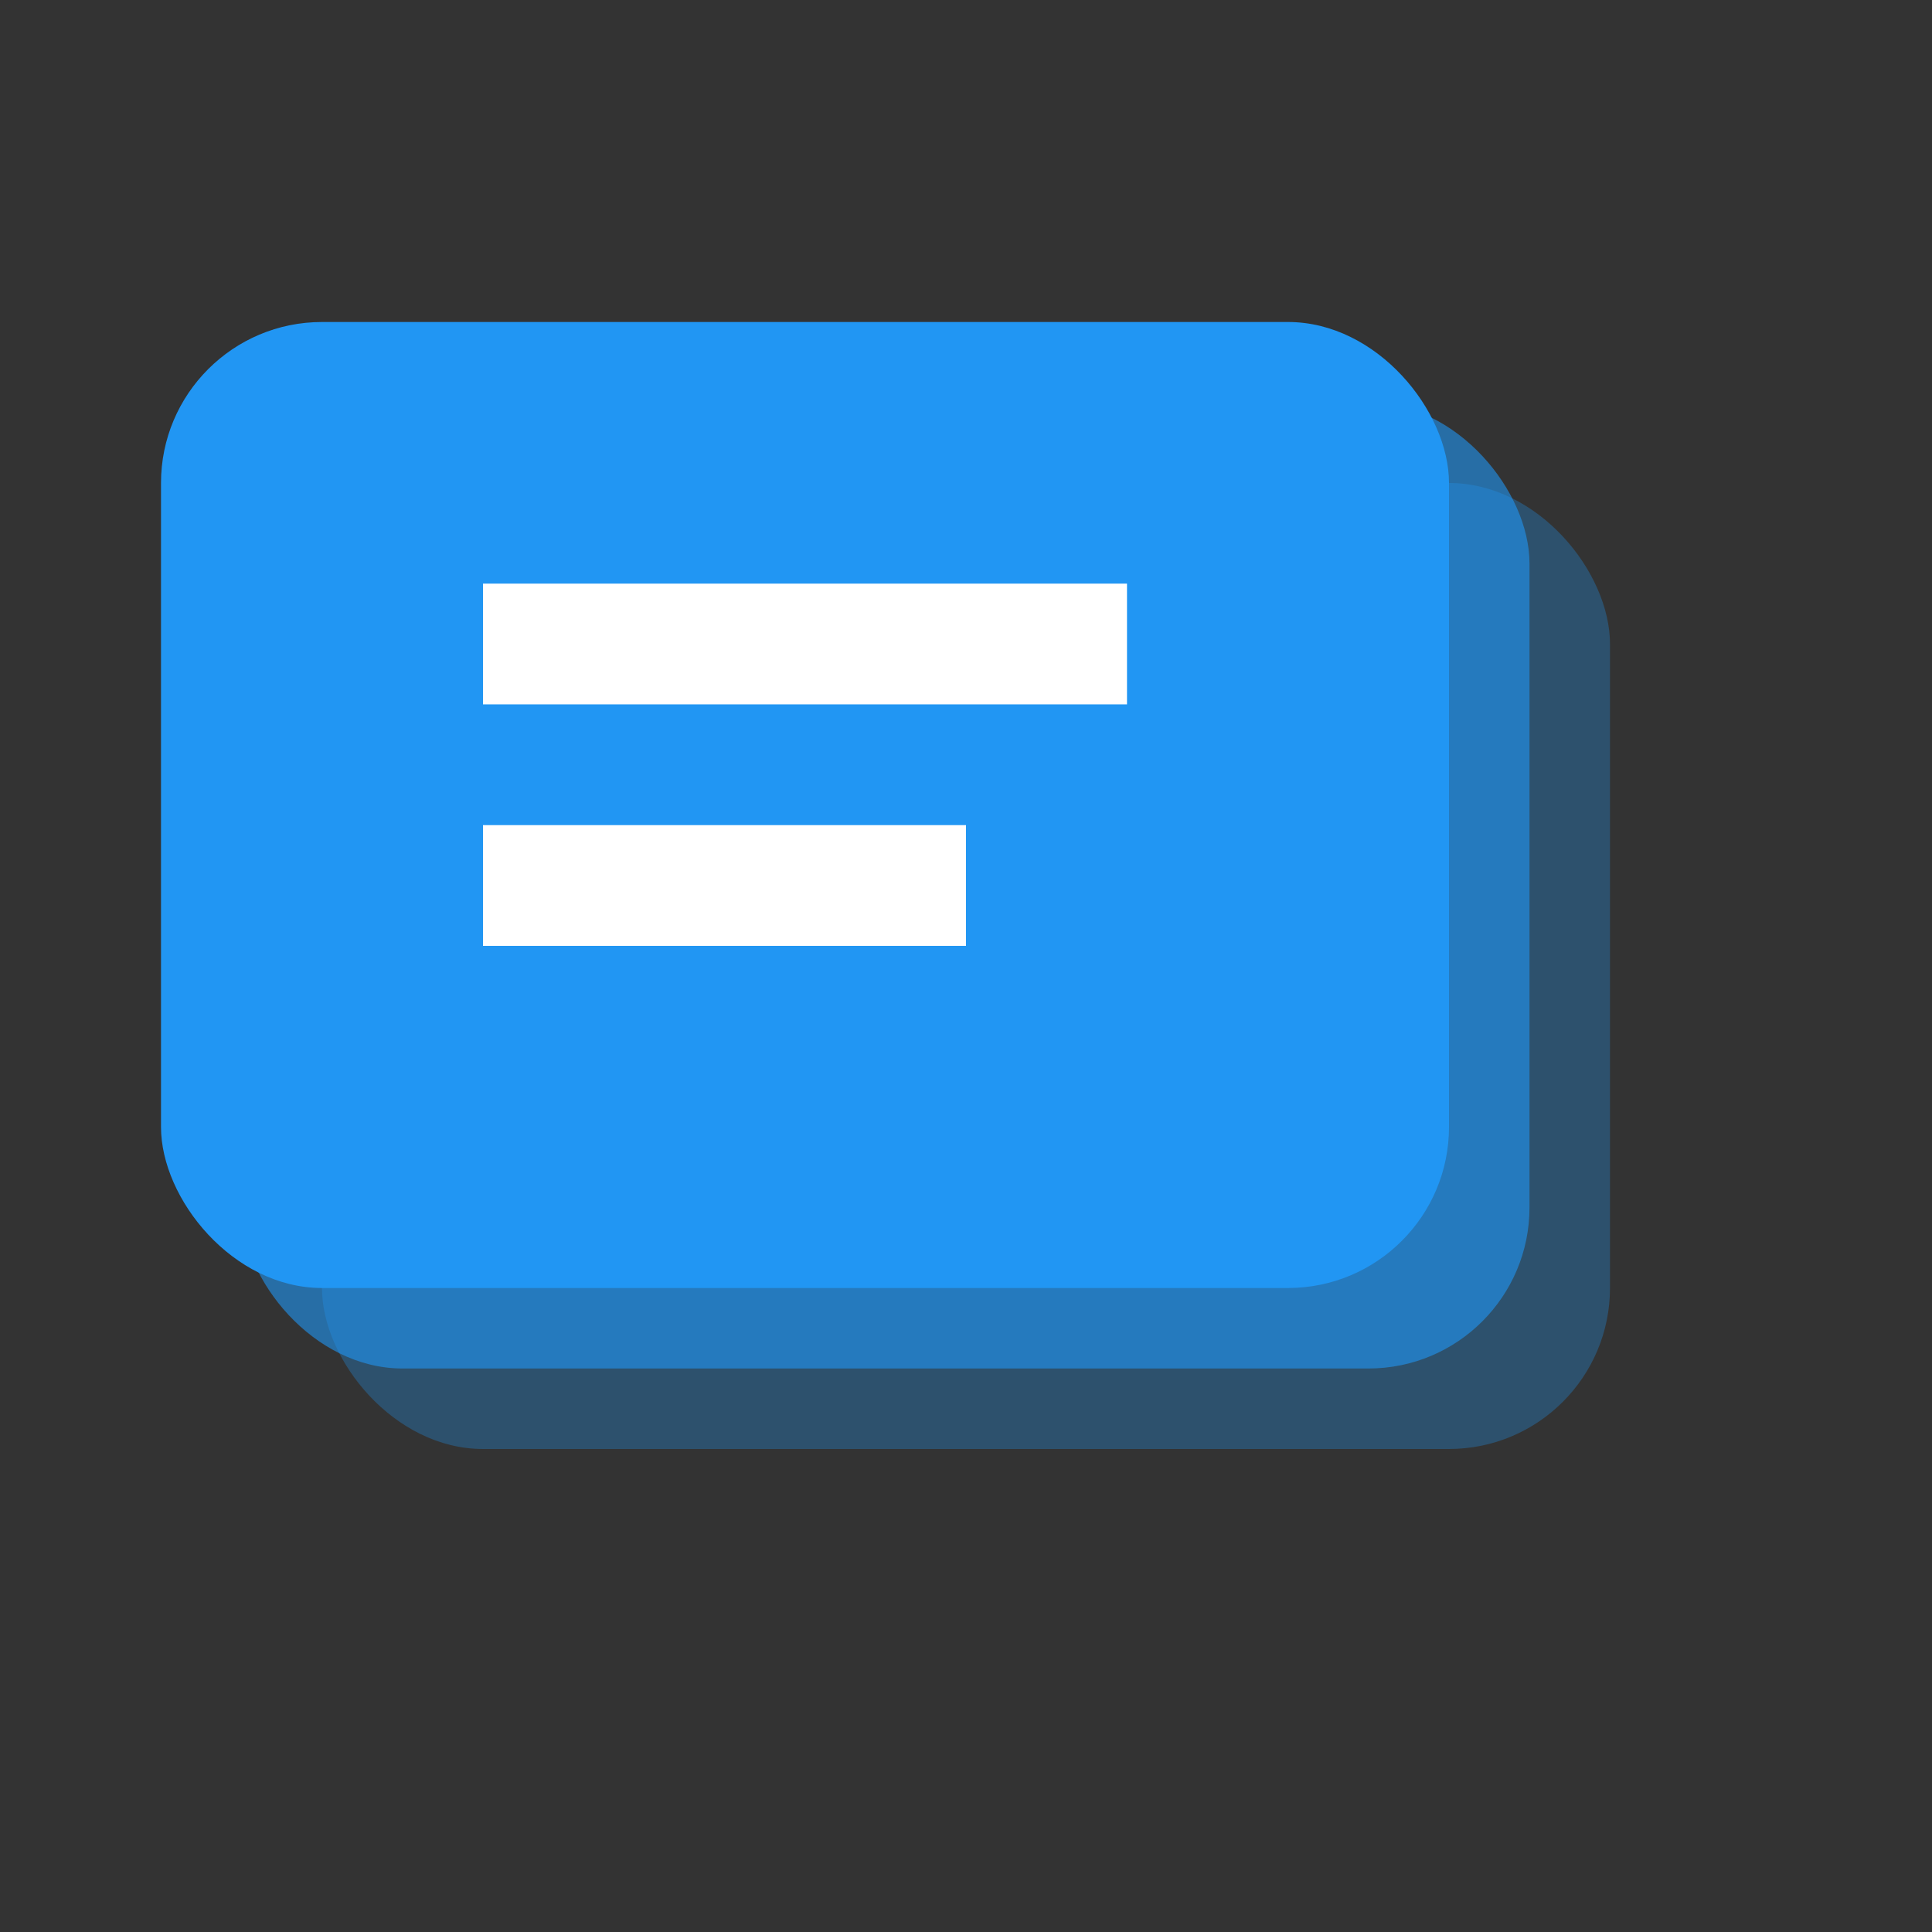 <svg xmlns="http://www.w3.org/2000/svg" viewBox="0 0 24 24" fill="none">
  <rect x="0" y="0" width="24" height="24" fill="#333333" stroke="none"/>
  <!-- Bottom card -->
  <rect x="4" y="6" width="16" height="12" rx="2" fill="#2196F3" opacity="0.3"/>
  <!-- Middle card -->
  <rect x="3" y="5" width="16" height="12" rx="2" fill="#2196F3" opacity="0.6"/>
  <!-- Top card -->
  <rect x="2" y="4" width="16" height="12" rx="2" fill="#2196F3"/>
  <!-- Text lines -->
  <line x1="6" y1="8" x2="14" y2="8" stroke="white" stroke-width="1.5"/>
  <line x1="6" y1="11" x2="12" y2="11" stroke="white" stroke-width="1.5"/>
</svg>